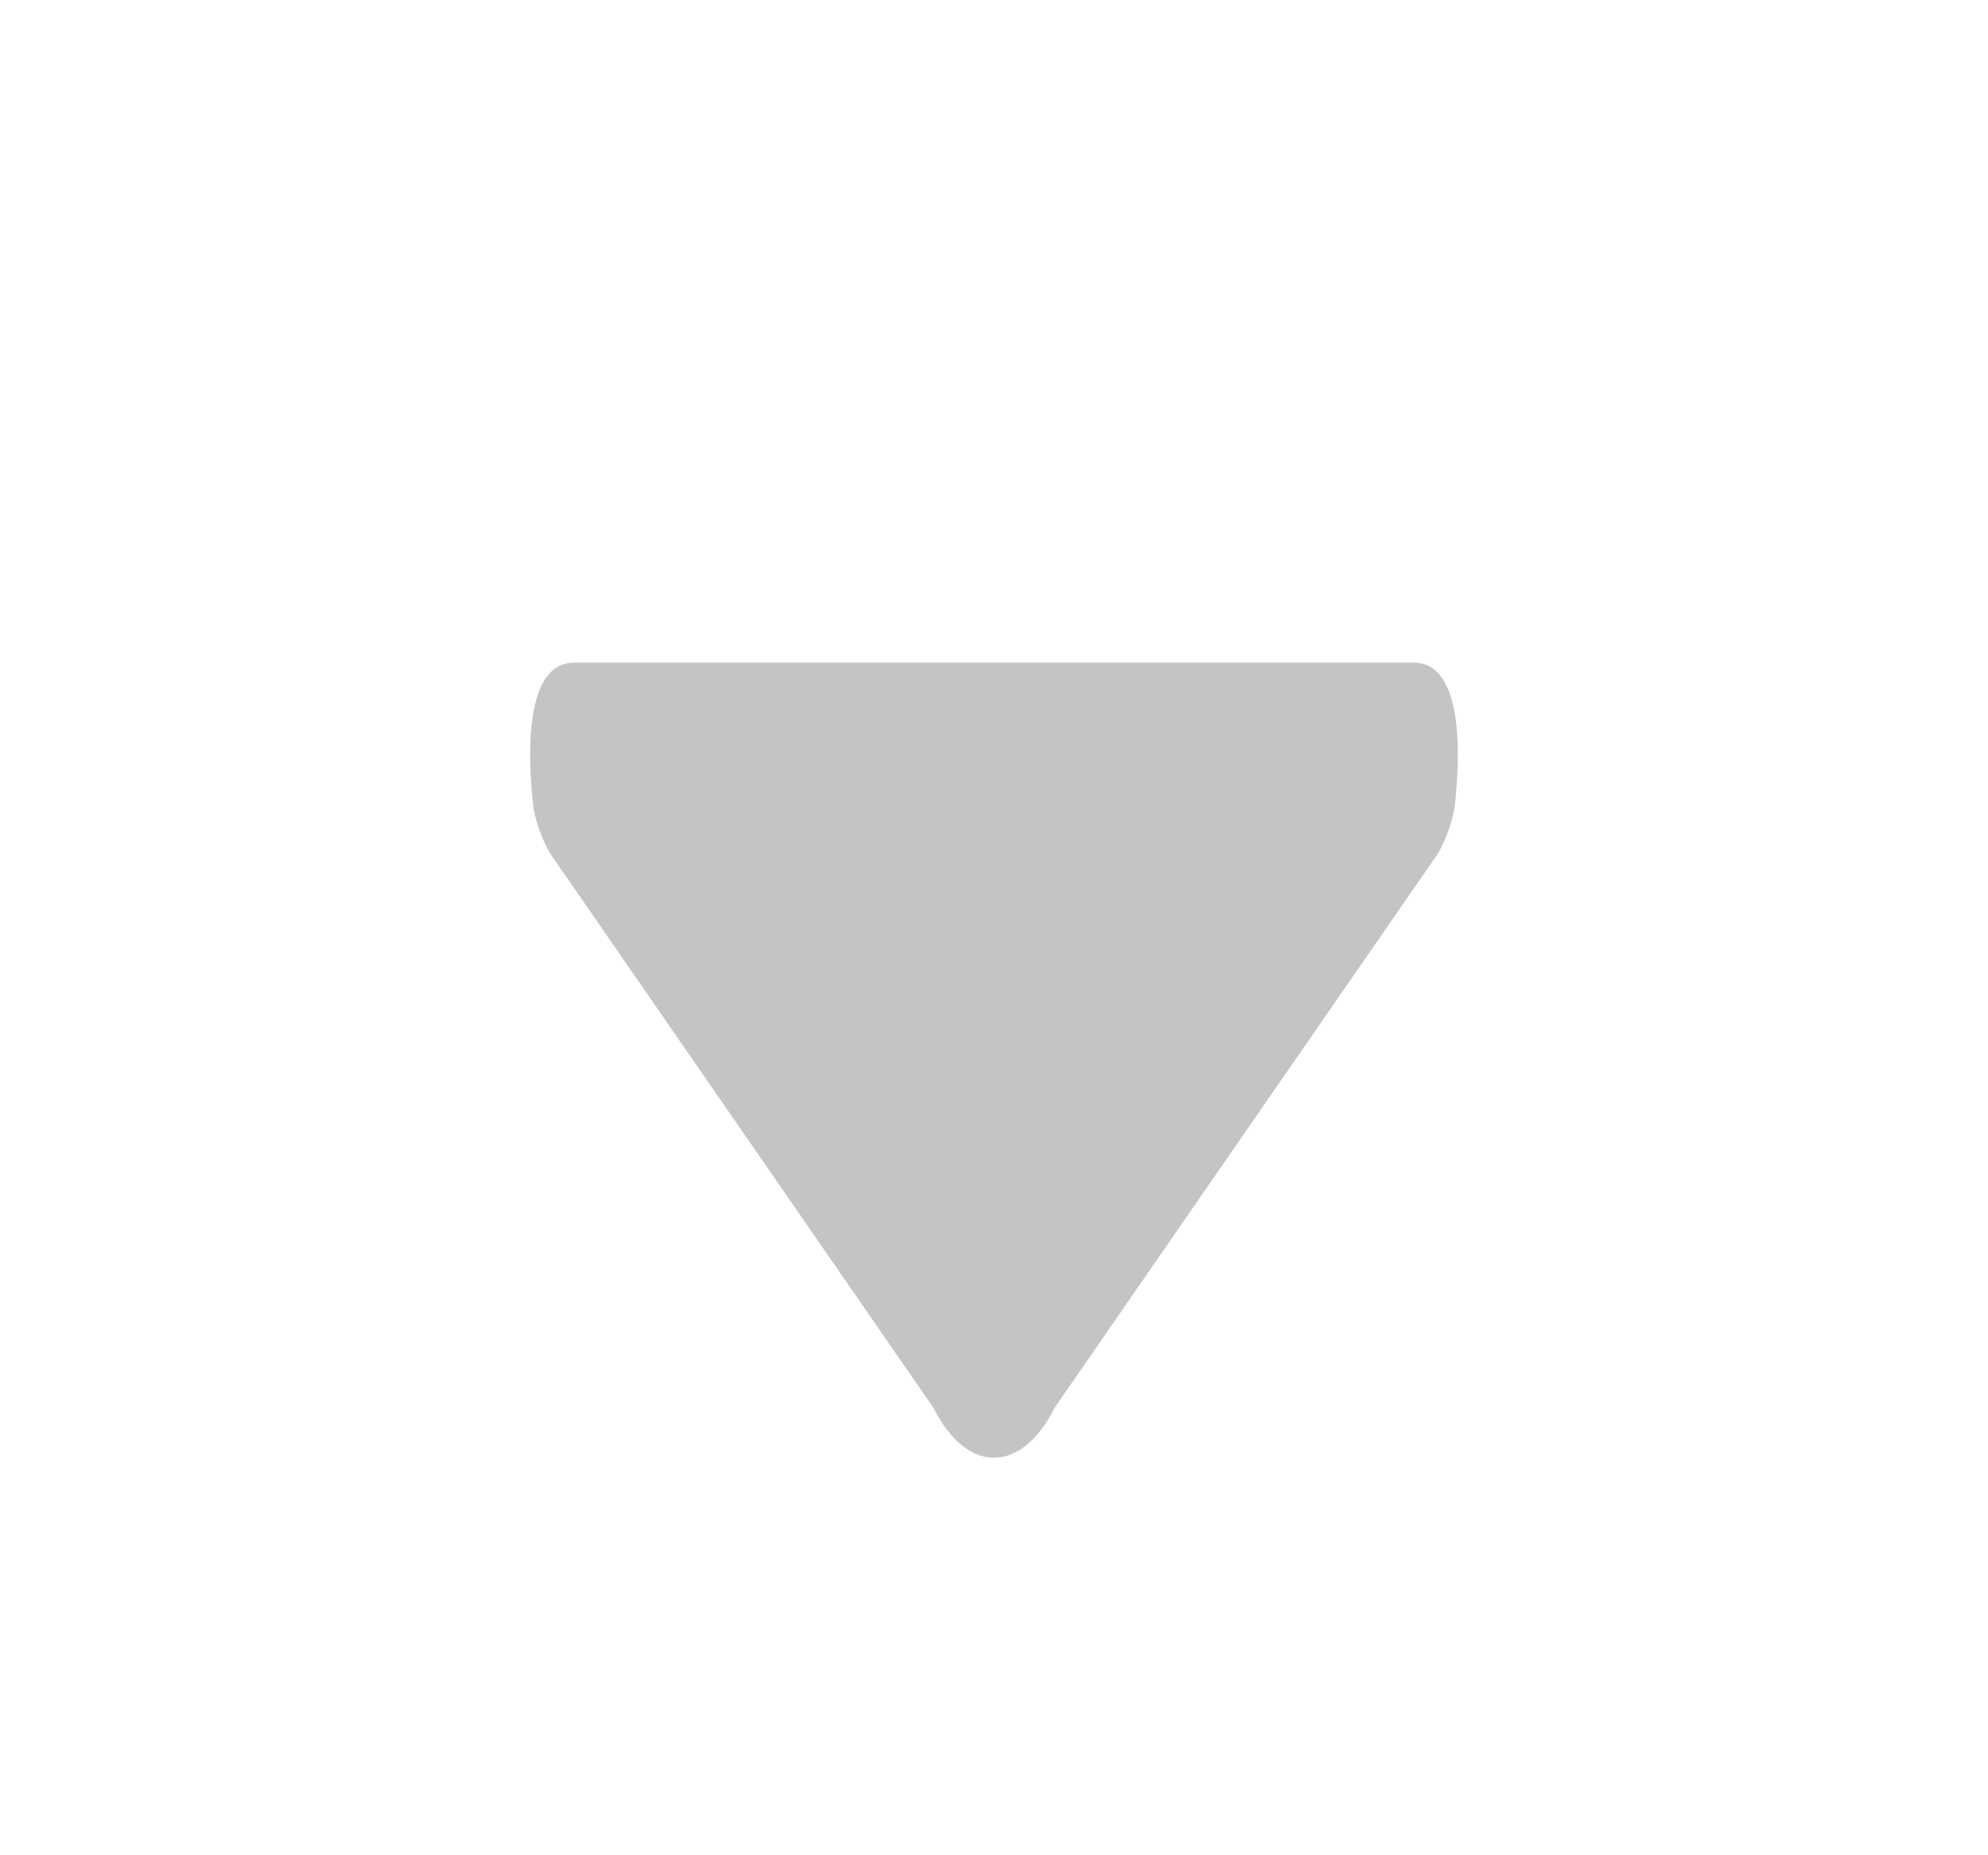 <svg width="15" height="14" viewBox="0 0 15 14" fill="none" xmlns="http://www.w3.org/2000/svg">
<g filter="url(#filter0_di)">
<path d="M10.666 -2.92189e-08L4.334 -5.82727e-07C3.951 -6.16203e-07 3.983 0.717 4.023 1.077C4.035 1.187 4.096 1.351 4.152 1.442L7.042 5.622C7.295 6.126 7.705 6.126 7.958 5.622L10.848 1.443C10.904 1.351 10.965 1.188 10.977 1.077C11.017 0.718 11.049 4.25684e-09 10.666 -2.92189e-08Z" fill="#C4C4C4"/>
</g>
<defs>
<filter id="filter0_di" x="0" y="0" width="15" height="14" filterUnits="userSpaceOnUse" color-interpolation-filters="sRGB">
<feFlood flood-opacity="0" result="BackgroundImageFix"/>
<feColorMatrix in="SourceAlpha" type="matrix" values="0 0 0 0 0 0 0 0 0 0 0 0 0 0 0 0 0 0 127 0"/>
<feOffset dy="4"/>
<feGaussianBlur stdDeviation="2"/>
<feColorMatrix type="matrix" values="0 0 0 0 0 0 0 0 0 0 0 0 0 0 0 0 0 0 0.25 0"/>
<feBlend mode="normal" in2="BackgroundImageFix" result="effect1_dropShadow"/>
<feBlend mode="normal" in="SourceGraphic" in2="effect1_dropShadow" result="shape"/>
<feColorMatrix in="SourceAlpha" type="matrix" values="0 0 0 0 0 0 0 0 0 0 0 0 0 0 0 0 0 0 127 0" result="hardAlpha"/>
<feOffset dy="1"/>
<feGaussianBlur stdDeviation="0.5"/>
<feComposite in2="hardAlpha" operator="arithmetic" k2="-1" k3="1"/>
<feColorMatrix type="matrix" values="0 0 0 0 0 0 0 0 0 0 0 0 0 0 0 0 0 0 0.1 0"/>
<feBlend mode="normal" in2="shape" result="effect2_innerShadow"/>
</filter>
</defs>
</svg>
